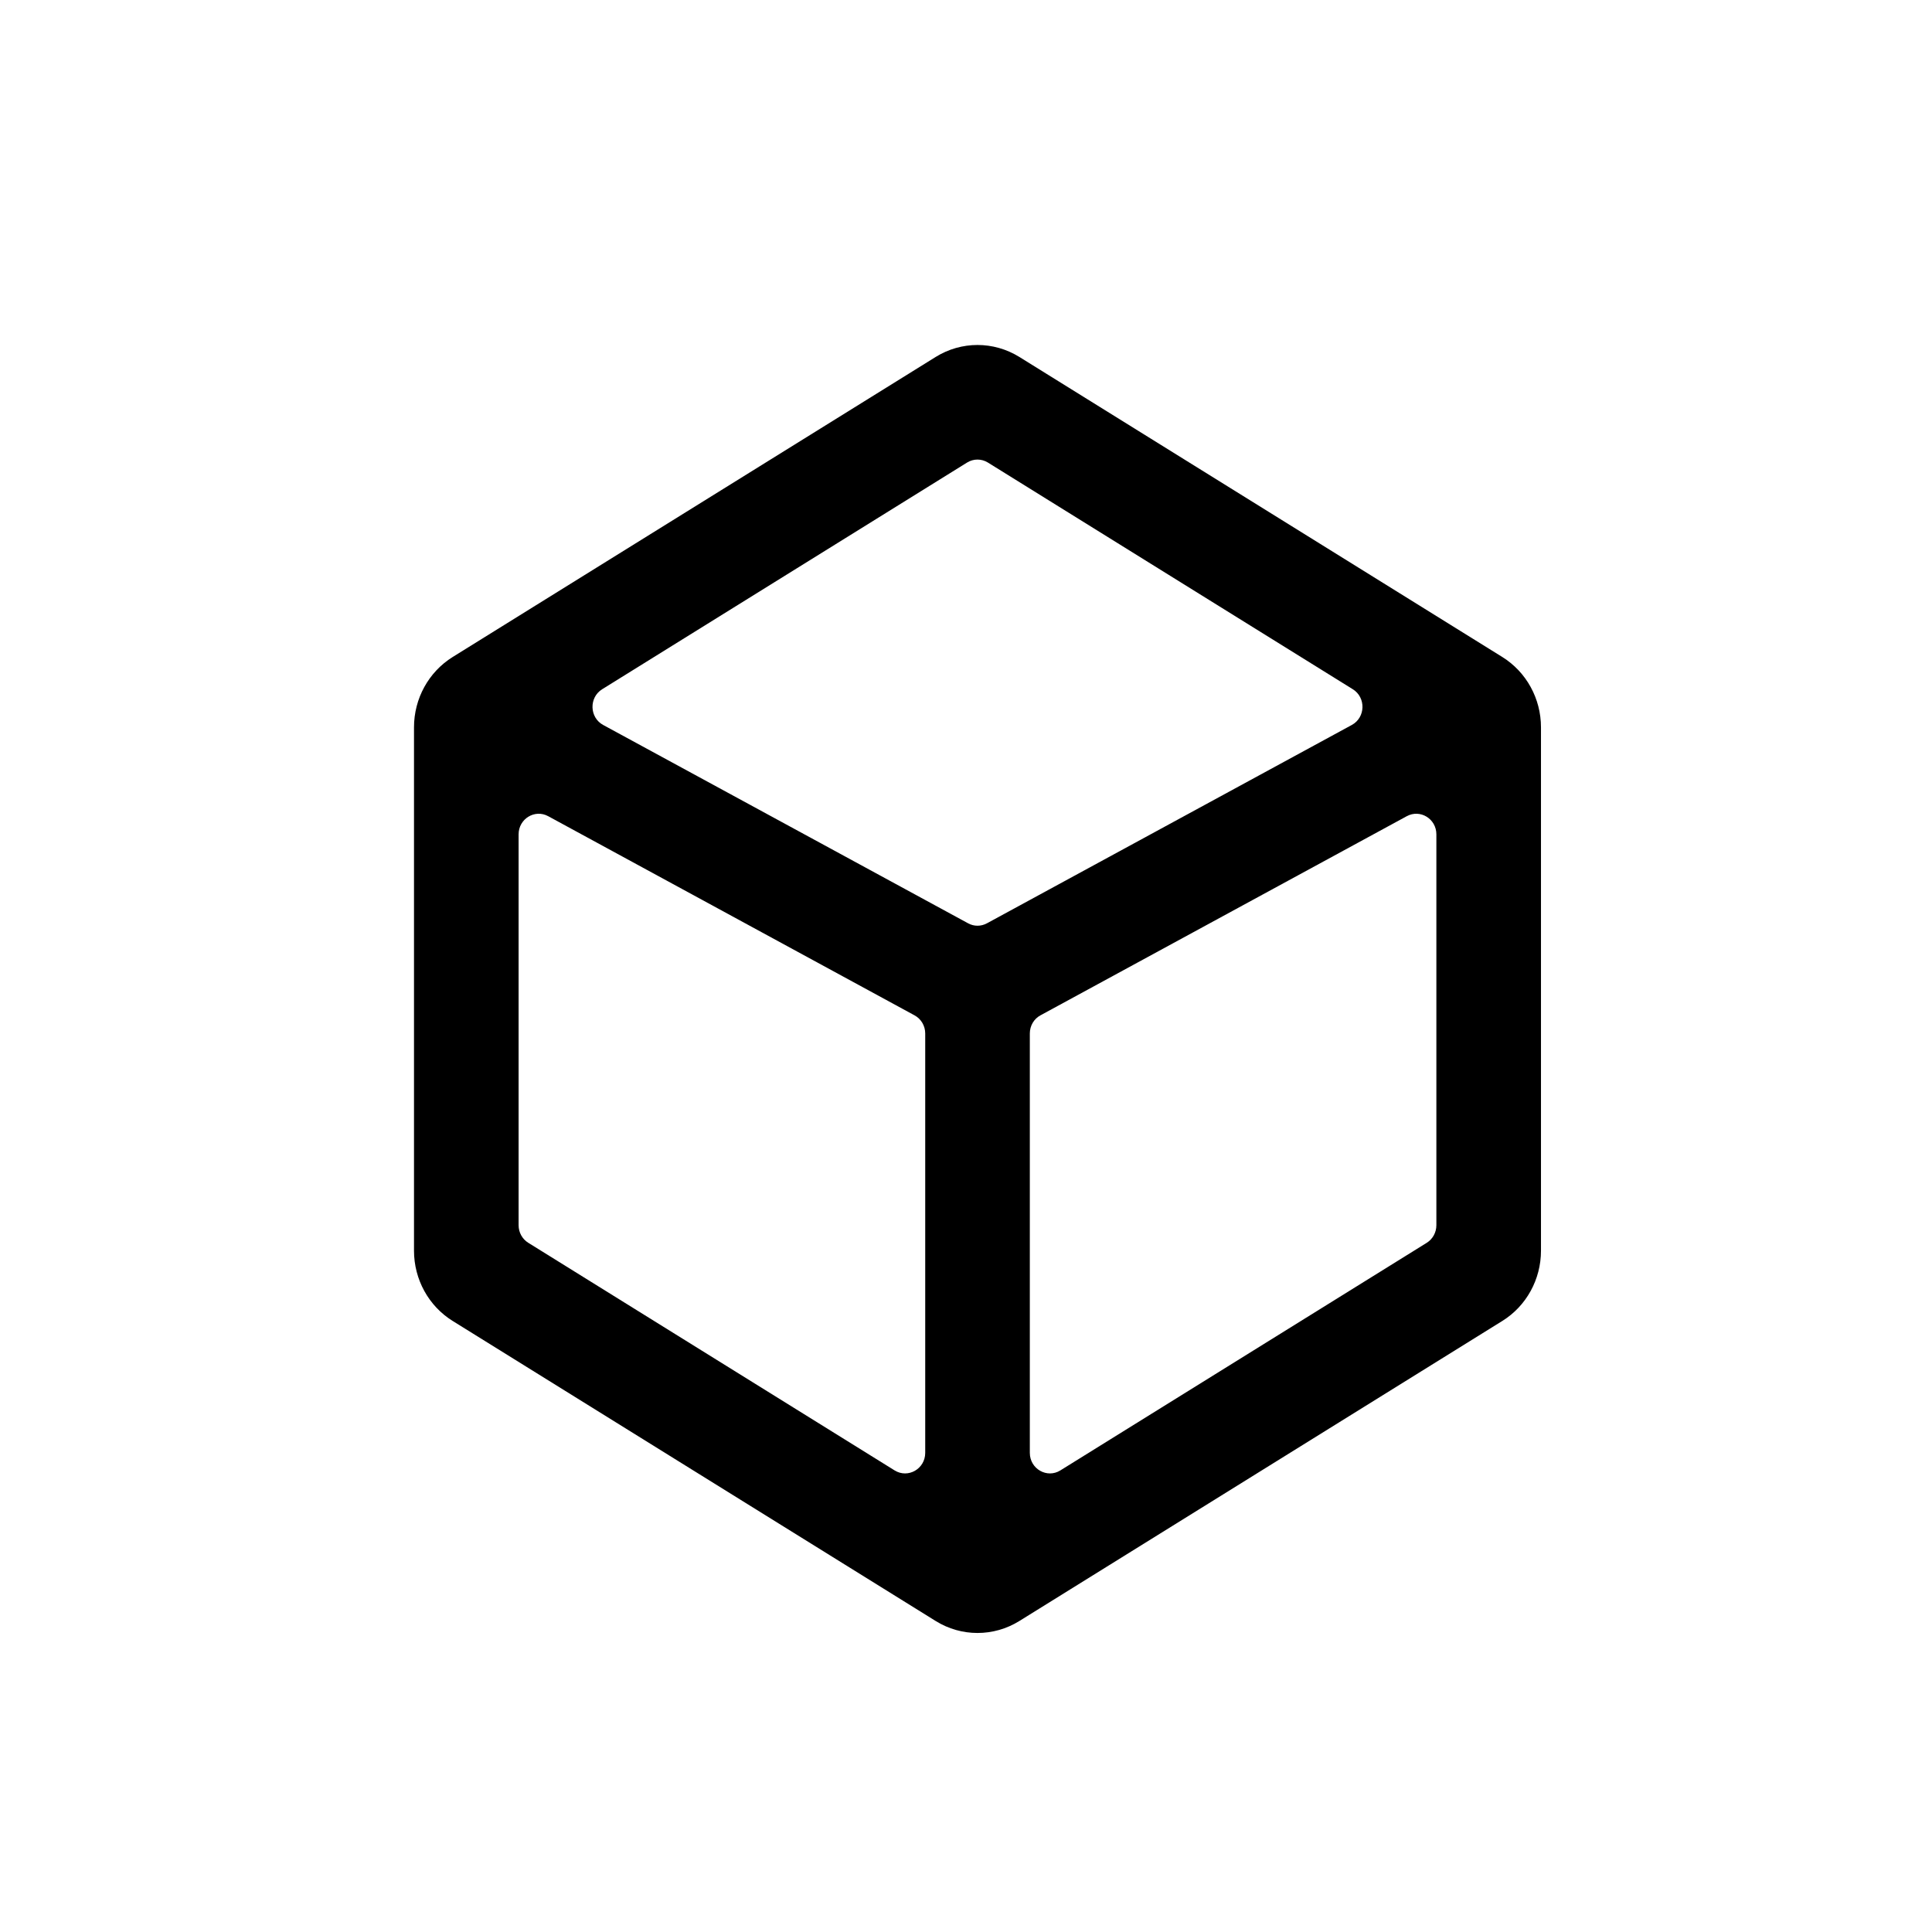 <svg width="28" height="28" viewBox="0 0 28 28" fill="none" xmlns="http://www.w3.org/2000/svg">
<path fill-rule="evenodd" clip-rule="evenodd" d="M13.561 5.173C13.933 4.942 14.4 4.942 14.773 5.173L21.773 9.522C22.121 9.739 22.333 10.124 22.333 10.541V18.126C22.333 18.542 22.121 18.928 21.773 19.144L14.773 23.493C14.4 23.724 13.933 23.724 13.561 23.493L6.56 19.144C6.212 18.928 6 18.542 6 18.126V10.541C6 10.124 6.212 9.739 6.56 9.522L13.561 5.173ZM7.945 11.829C7.751 11.723 7.516 11.867 7.516 12.092V17.757C7.516 17.861 7.569 17.958 7.657 18.012L12.965 21.31C13.16 21.431 13.409 21.288 13.409 21.056V14.978C13.409 14.867 13.349 14.766 13.254 14.715L7.945 11.829ZM15.079 14.715C14.984 14.766 14.925 14.867 14.925 14.978V21.056C14.925 21.288 15.174 21.431 15.368 21.31L20.677 18.012C20.764 17.958 20.817 17.861 20.817 17.757V12.092C20.817 11.867 20.583 11.723 20.388 11.829L15.079 14.715ZM19.606 9.989C19.799 10.109 19.791 10.399 19.591 10.507L14.304 13.381C14.218 13.428 14.115 13.428 14.03 13.381L8.742 10.507C8.542 10.399 8.534 10.109 8.727 9.989L14.015 6.704C14.108 6.646 14.225 6.646 14.318 6.704L19.606 9.989Z" fill="black"/>
</svg>
